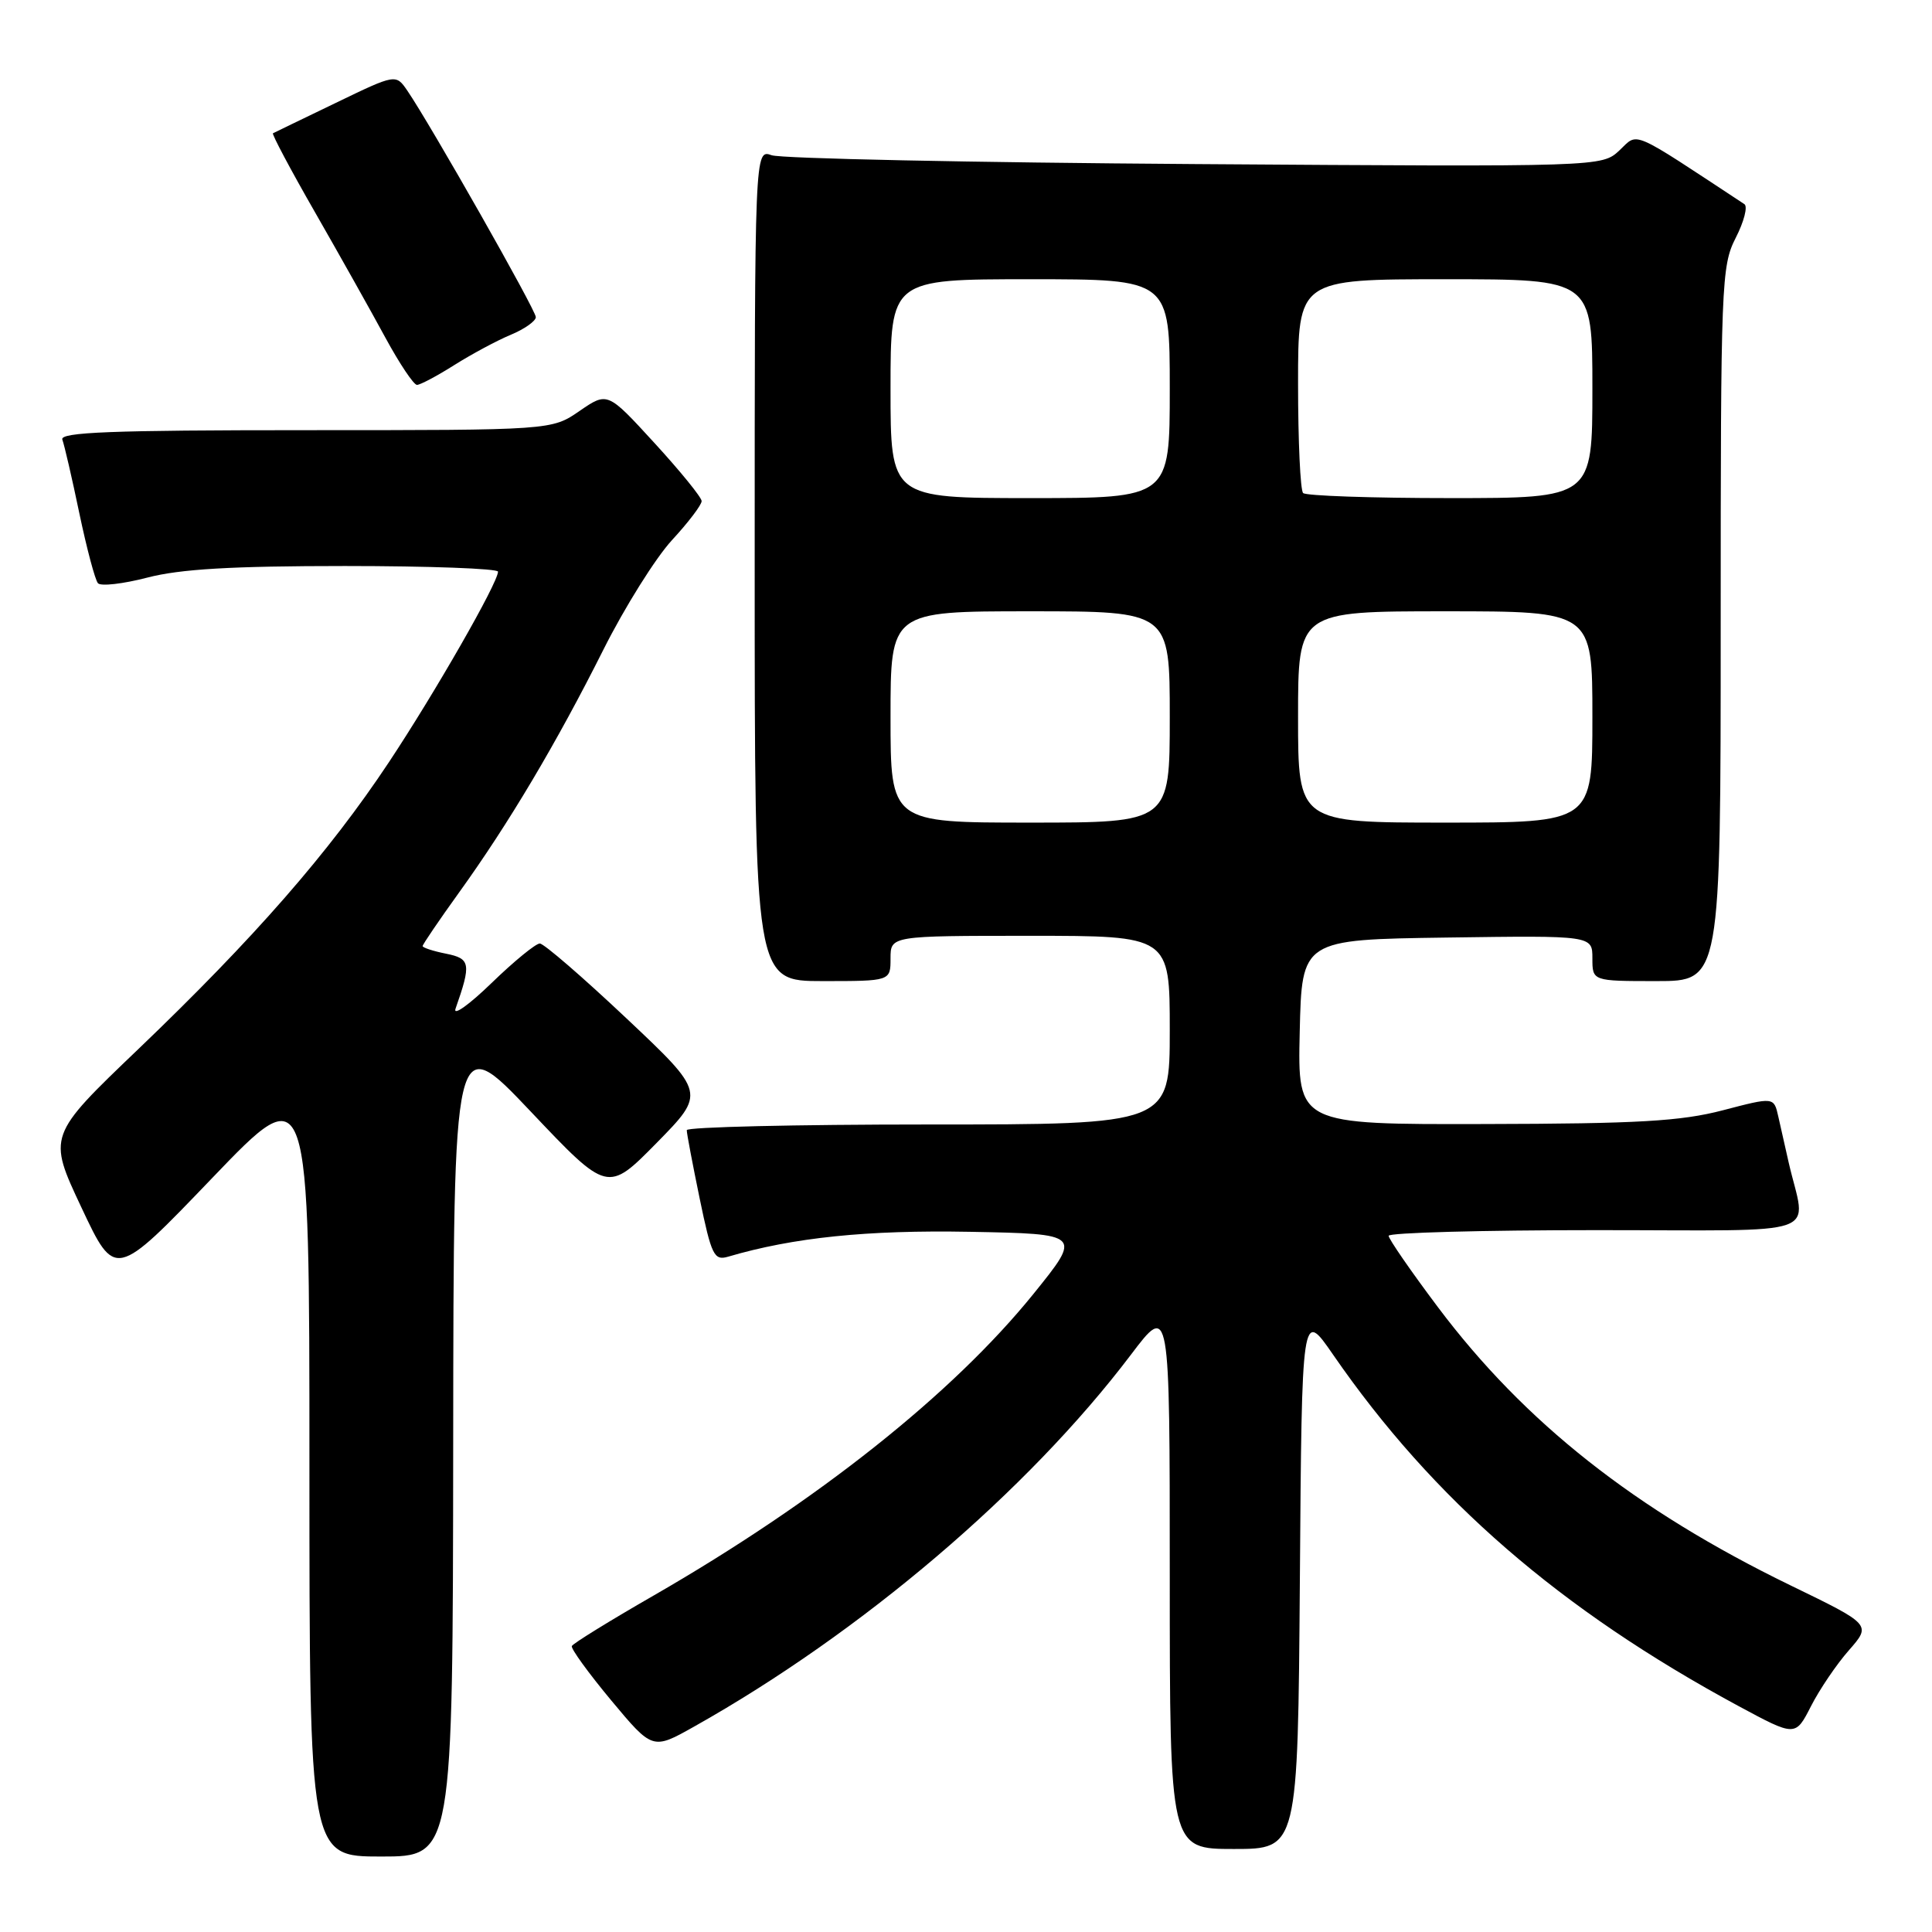 <?xml version="1.0" encoding="UTF-8" standalone="no"?>
<!DOCTYPE svg PUBLIC "-//W3C//DTD SVG 1.1//EN" "http://www.w3.org/Graphics/SVG/1.1/DTD/svg11.dtd" >
<svg xmlns="http://www.w3.org/2000/svg" xmlns:xlink="http://www.w3.org/1999/xlink" version="1.1" viewBox="0 0 256 256">
 <g >
 <path fill="currentColor"
d=" M 60.05 191.25 C 60.10 136.50 60.10 136.50 70.31 147.27 C 80.51 158.04 80.51 158.04 87.01 151.44 C 93.50 144.83 93.50 144.83 83.00 134.93 C 77.22 129.48 72.06 125.02 71.53 125.02 C 71.00 125.01 68.12 127.36 65.14 130.25 C 62.16 133.14 60.01 134.67 60.36 133.66 C 62.46 127.68 62.34 127.02 59.11 126.37 C 57.40 126.03 56.00 125.57 56.00 125.36 C 56.00 125.15 58.18 121.94 60.85 118.23 C 67.39 109.15 73.75 98.45 79.94 86.11 C 82.77 80.47 86.87 73.93 89.04 71.57 C 91.22 69.21 92.99 66.88 92.97 66.39 C 92.96 65.90 90.15 62.44 86.72 58.70 C 80.50 51.91 80.50 51.91 76.80 54.45 C 73.11 57.00 73.11 57.00 40.45 57.00 C 14.73 57.00 7.89 57.27 8.26 58.25 C 8.52 58.94 9.54 63.33 10.51 68.00 C 11.49 72.67 12.60 76.85 12.98 77.28 C 13.35 77.71 16.31 77.37 19.54 76.53 C 23.89 75.40 30.72 75.00 45.71 75.00 C 56.87 75.00 65.99 75.34 65.99 75.75 C 65.96 77.27 57.65 91.77 51.53 101.00 C 43.58 112.98 33.66 124.33 18.34 139.00 C 6.32 150.50 6.32 150.50 10.79 160.00 C 15.26 169.50 15.26 169.50 28.13 156.08 C 41.00 142.66 41.00 142.66 41.00 194.33 C 41.00 246.00 41.00 246.00 50.50 246.00 C 60.00 246.00 60.00 246.00 60.05 191.25 Z  M 172.24 209.25 C 172.50 173.50 172.50 173.50 176.64 179.50 C 189.91 198.73 206.74 213.31 230.38 226.07 C 237.90 230.12 237.90 230.12 239.96 226.09 C 241.09 223.87 243.35 220.53 244.99 218.67 C 247.97 215.27 247.97 215.27 237.23 210.06 C 216.68 200.07 202.01 188.49 190.52 173.19 C 186.93 168.41 184.00 164.16 184.00 163.75 C 184.00 163.34 196.38 163.00 211.52 163.00 C 242.43 163.00 239.31 164.10 237.00 154.00 C 236.56 152.07 235.94 149.34 235.63 147.93 C 235.05 145.35 235.05 145.35 228.28 147.12 C 222.72 148.57 217.05 148.90 196.72 148.94 C 171.94 149.00 171.94 149.00 172.22 136.75 C 172.50 124.50 172.50 124.50 191.75 124.23 C 211.00 123.96 211.00 123.96 211.00 126.98 C 211.00 130.00 211.00 130.00 219.50 130.00 C 228.00 130.00 228.00 130.00 228.00 82.71 C 228.00 37.46 228.09 35.25 229.99 31.52 C 231.09 29.37 231.61 27.36 231.14 27.05 C 215.85 16.98 217.13 17.53 214.59 19.92 C 212.25 22.11 212.25 22.11 158.38 21.74 C 128.74 21.54 103.49 21.01 102.25 20.57 C 100.00 19.77 100.00 19.77 100.00 74.88 C 100.00 130.00 100.00 130.00 109.00 130.00 C 118.00 130.00 118.00 130.00 118.00 127.00 C 118.00 124.00 118.00 124.00 136.50 124.00 C 155.00 124.00 155.00 124.00 155.00 136.50 C 155.00 149.00 155.00 149.00 123.00 149.00 C 105.40 149.00 91.00 149.34 91.00 149.75 C 90.99 150.16 91.77 154.24 92.71 158.81 C 94.27 166.34 94.62 167.06 96.47 166.52 C 105.13 163.97 114.89 162.97 128.49 163.22 C 143.36 163.50 143.36 163.50 136.93 171.46 C 126.23 184.69 108.34 198.90 86.64 211.40 C 80.81 214.75 75.92 217.77 75.77 218.11 C 75.62 218.44 77.97 221.68 80.98 225.30 C 86.47 231.88 86.47 231.88 91.98 228.78 C 114.16 216.32 136.16 197.59 149.85 179.51 C 155.00 172.70 155.00 172.70 155.00 208.85 C 155.00 245.00 155.00 245.00 163.49 245.00 C 171.97 245.00 171.97 245.00 172.24 209.25 Z  M 60.20 48.37 C 62.49 46.93 65.85 45.12 67.68 44.36 C 69.51 43.60 71.00 42.54 71.00 42.02 C 71.00 41.09 57.04 16.50 53.98 12.02 C 52.45 9.79 52.45 9.79 44.48 13.64 C 40.09 15.76 36.35 17.56 36.17 17.66 C 35.99 17.75 38.50 22.48 41.76 28.16 C 45.02 33.85 49.21 41.31 51.07 44.75 C 52.94 48.19 54.82 51.00 55.25 51.00 C 55.68 51.00 57.91 49.82 60.20 48.37 Z  M 118.00 95.00 C 118.00 81.00 118.00 81.00 136.50 81.00 C 155.00 81.00 155.00 81.00 155.00 95.00 C 155.00 109.00 155.00 109.00 136.50 109.00 C 118.00 109.00 118.00 109.00 118.00 95.00 Z  M 172.00 95.00 C 172.00 81.00 172.00 81.00 191.50 81.00 C 211.00 81.00 211.00 81.00 211.00 95.00 C 211.00 109.00 211.00 109.00 191.50 109.00 C 172.00 109.00 172.00 109.00 172.00 95.00 Z  M 118.00 51.50 C 118.00 37.00 118.00 37.00 136.50 37.00 C 155.00 37.00 155.00 37.00 155.00 51.50 C 155.00 66.00 155.00 66.00 136.50 66.00 C 118.00 66.00 118.00 66.00 118.00 51.50 Z  M 172.67 65.33 C 172.30 64.97 172.00 58.44 172.00 50.83 C 172.00 37.00 172.00 37.00 191.50 37.00 C 211.00 37.00 211.00 37.00 211.00 51.50 C 211.00 66.00 211.00 66.00 192.17 66.00 C 181.81 66.00 173.03 65.70 172.67 65.33 Z "/>
</g>
</svg>